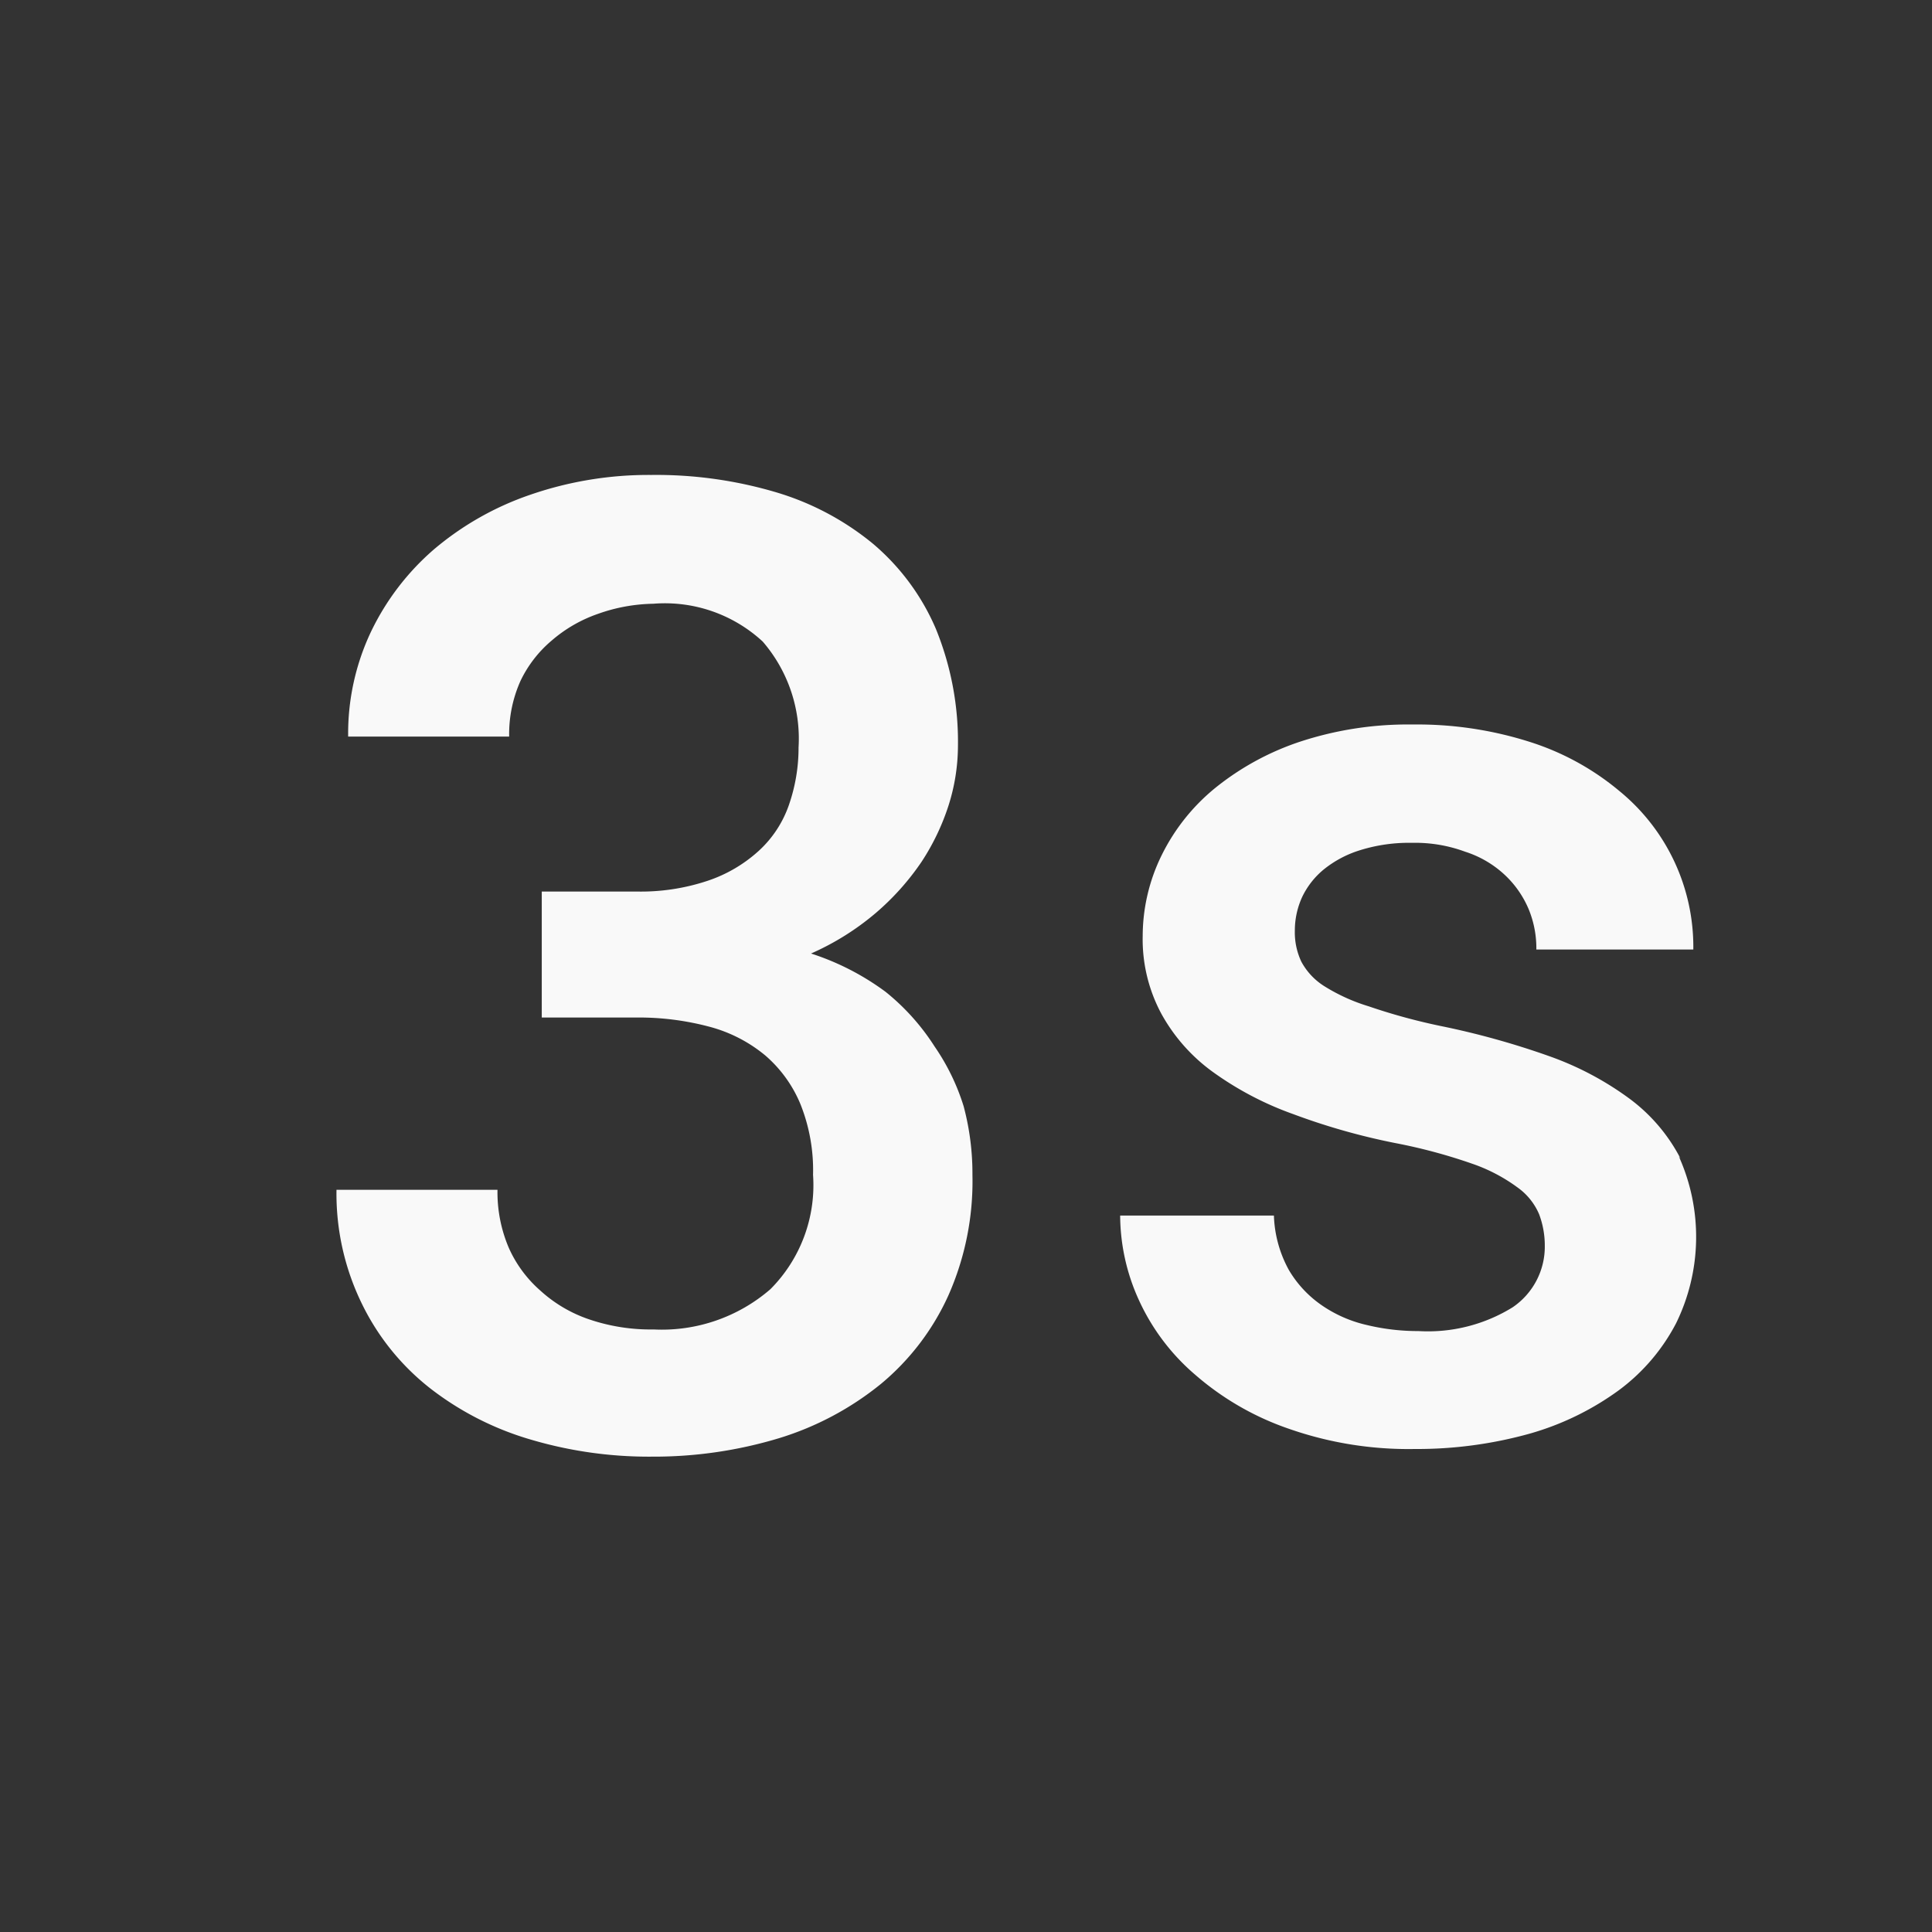 <svg id="レイヤー_1" data-name="レイヤー 1" xmlns="http://www.w3.org/2000/svg" viewBox="0 0 48 48"><rect x="0" y="0" width="48" height="48" fill="#333333" stroke="none"/><defs><style>.cls-1{fill:none;}.cls-2{fill:#f9f9f9;}</style></defs><title>timer_3</title><path class="cls-1" d="M0,0H48V48H0ZM0,0H48V48H0Z"/><path class="cls-2" d="M23.22,26A5.61,5.61,0,0,0,22,24.64a6.43,6.43,0,0,0-1.85-.95,6.58,6.58,0,0,0,1.6-1,6.39,6.39,0,0,0,1.14-1.27A5.76,5.76,0,0,0,23.57,20a4.93,4.93,0,0,0,.23-1.45,7.43,7.43,0,0,0-.55-2.93,5.71,5.71,0,0,0-1.56-2.11,6.86,6.86,0,0,0-2.41-1.28,10.47,10.47,0,0,0-3.1-.43,9,9,0,0,0-3,.49,7.4,7.4,0,0,0-2.4,1.36,6.31,6.31,0,0,0-1.57,2.06,5.91,5.91,0,0,0-.56,2.59h4a3.24,3.24,0,0,1,.28-1.38,3,3,0,0,1,.77-1,3.5,3.5,0,0,1,1.16-.67A4.28,4.28,0,0,1,16.23,15a3.58,3.58,0,0,1,2.72.94,3.69,3.69,0,0,1,.89,2.63A4.33,4.33,0,0,1,19.6,20a2.77,2.77,0,0,1-.75,1.14,3.56,3.56,0,0,1-1.26.74,5.25,5.25,0,0,1-1.78.27H13.46v3.13h2.35a6.81,6.81,0,0,1,1.82.23,3.62,3.62,0,0,1,1.38.71,3.22,3.22,0,0,1,.88,1.22,4.42,4.42,0,0,1,.31,1.75,3.66,3.66,0,0,1-1.06,2.84,4.12,4.12,0,0,1-2.9,1,4.75,4.75,0,0,1-1.6-.25,3.43,3.43,0,0,1-1.22-.72A3.06,3.06,0,0,1,12.64,31a3.52,3.52,0,0,1-.28-1.44h-4A6.23,6.23,0,0,0,9,32.41a6,6,0,0,0,1.71,2.1,7.5,7.5,0,0,0,2.49,1.26,10.33,10.33,0,0,0,3,.42,10.73,10.73,0,0,0,3.16-.46,7.48,7.48,0,0,0,2.53-1.35,6.15,6.15,0,0,0,1.67-2.19,7,7,0,0,0,.6-3,6.47,6.47,0,0,0-.22-1.71A5.46,5.46,0,0,0,23.22,26Zm18.53,2.78a4.32,4.32,0,0,0-1.26-1.48,7.68,7.68,0,0,0-2-1.06,20,20,0,0,0-2.7-.75A14.85,14.85,0,0,1,34,25a4.57,4.57,0,0,1-1.1-.5,1.63,1.63,0,0,1-.57-.61,1.71,1.71,0,0,1-.16-.77,2,2,0,0,1,.18-.83,2,2,0,0,1,.54-.69,2.7,2.7,0,0,1,.91-.48,4.08,4.08,0,0,1,1.28-.18,3.58,3.58,0,0,1,1.32.22,2.6,2.6,0,0,1,1,.59,2.49,2.49,0,0,1,.58.84,2.54,2.54,0,0,1,.19,1h3.9a5,5,0,0,0-1.84-3.94A6.54,6.54,0,0,0,38,18.43,9.21,9.21,0,0,0,35.1,18a8.59,8.59,0,0,0-2.78.42,6.73,6.73,0,0,0-2.12,1.15,5,5,0,0,0-1.34,1.68,4.56,4.56,0,0,0-.47,2,3.91,3.91,0,0,0,.46,1.93,4.4,4.4,0,0,0,1.28,1.45,8,8,0,0,0,2,1.05,16.3,16.3,0,0,0,2.54.72,13.52,13.52,0,0,1,1.9.51,4.19,4.19,0,0,1,1.13.59,1.57,1.57,0,0,1,.54.67,2.21,2.21,0,0,1,.14.78,1.82,1.82,0,0,1-.8,1.53,4,4,0,0,1-2.34.59,5.4,5.4,0,0,1-1.28-.15,3.24,3.24,0,0,1-1.12-.49,2.77,2.77,0,0,1-.82-.88,3,3,0,0,1-.37-1.35H27.83a5.1,5.1,0,0,0,.47,2.11,5.37,5.37,0,0,0,1.4,1.85A7,7,0,0,0,32,35.49a9,9,0,0,0,3.15.51A10.42,10.42,0,0,0,38,35.62a7,7,0,0,0,2.22-1.08,4.87,4.87,0,0,0,1.42-1.66,4.87,4.87,0,0,0,.07-4.15Z"/></svg>